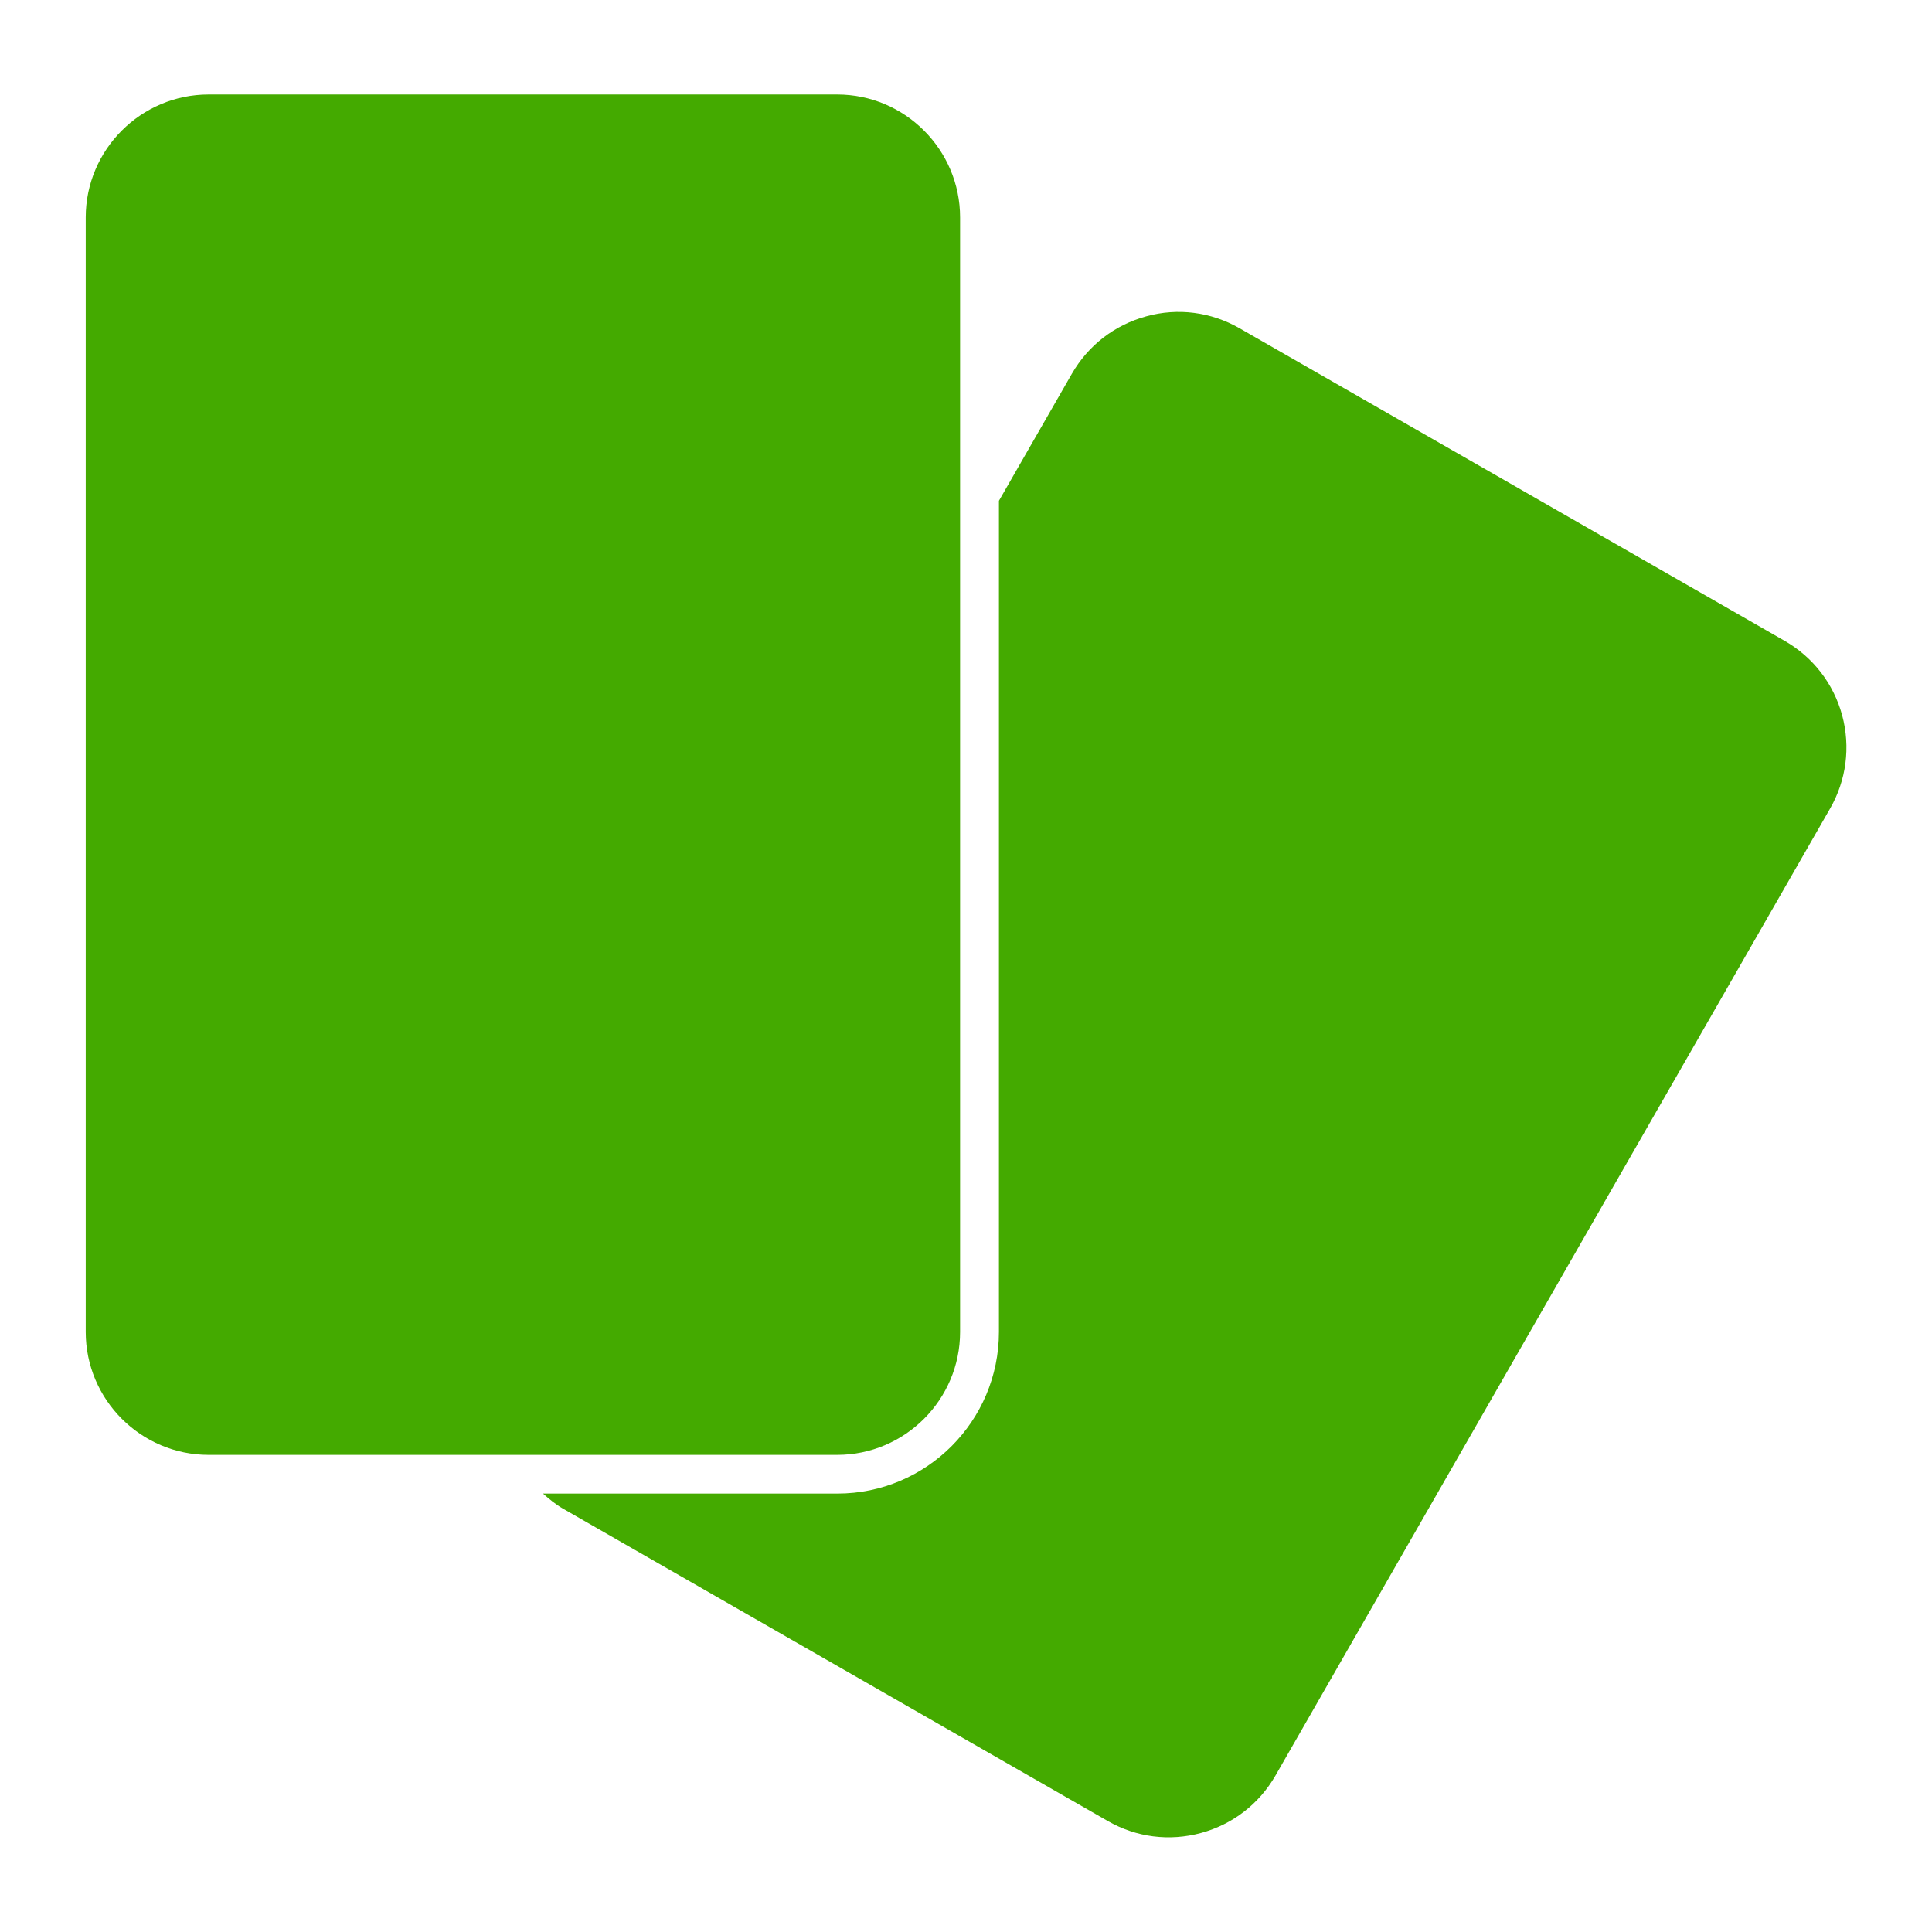 <?xml version="1.0" encoding="UTF-8" standalone="no"?>
<!-- Created with Inkscape (http://www.inkscape.org/) -->

<svg
   xmlns:dc="http://purl.org/dc/elements/1.1/"
   xmlns:cc="http://creativecommons.org/ns#"
   xmlns:rdf="http://www.w3.org/1999/02/22-rdf-syntax-ns#"
   xmlns:svg="http://www.w3.org/2000/svg"
   xmlns="http://www.w3.org/2000/svg"
   xmlns:sodipodi="http://sodipodi.sourceforge.net/DTD/sodipodi-0.dtd"
   xmlns:inkscape="http://www.inkscape.org/namespaces/inkscape"
   width="50"
   height="50"
   viewBox="0 0 13.229 13.229"
   version="1.1"
   id="svg34"
   sodipodi:docname="icon.svg"
   inkscape:version="0.92.4 (5da689c313, 2019-01-14)">
  <defs
     id="defs28" />
  <sodipodi:namedview
     id="base"
     pagecolor="#ffffff"
     bordercolor="#666666"
     borderopacity="1.0"
     inkscape:pageopacity="0.0"
     inkscape:pageshadow="2"
     inkscape:zoom="15.839192"
     inkscape:cx="43.784996"
     inkscape:cy="16.244302"
     inkscape:document-units="mm"
     inkscape:current-layer="layer1"
     showgrid="false"
     units="px"
     inkscape:window-width="2560"
     inkscape:window-height="1377"
     inkscape:window-x="4472"
     inkscape:window-y="32"
     inkscape:window-maximized="1" />
  <g
     inkscape:label="Ebene 1"
     inkscape:groupmode="layer"
     id="layer1"
     transform="translate(0,-283.771)">
    <g
       id="g3749"
       transform="translate(0.059,-0.053)">
      <path
         style="fill:#44aa00;stroke-width:0.265"
         inkscape:connector-curvature="0"
         id="path3729"
         d="m 7.526,296.293 c 0.195,0.112 0.421,0.141 0.639,0.082 0.217,-0.059 0.398,-0.199 0.51,-0.394 l 3.797,-6.62 c 0.112,-0.195 0.141,-0.422 0.083,-0.639 -0.059,-0.217 -0.199,-0.398 -0.394,-0.51 l -3.732,-2.14 c -0.195,-0.112 -0.423,-0.142 -0.639,-0.082 -0.217,0.059 -0.398,0.199 -0.51,0.394 l -0.499,0.869 v 5.691 c 0,0.61 -0.496,1.107 -1.106,1.107 H 3.659 c 0.042,0.037 0.086,0.074 0.135,0.102 z" />
      <path
         style="fill:#44aa00;stroke-width:0.265"
         inkscape:connector-curvature="0"
         id="path3731"
         d="m 0.528,292.944 c 0,0.464 0.378,0.842 0.842,0.842 h 4.303 c 0.464,0 0.842,-0.378 0.842,-0.842 v -7.631 c 0,-0.464 -0.378,-0.842 -0.842,-0.842 H 1.37 c -0.464,0 -0.842,0.378 -0.842,0.842 z" />
    </g>
  </g>
</svg>
